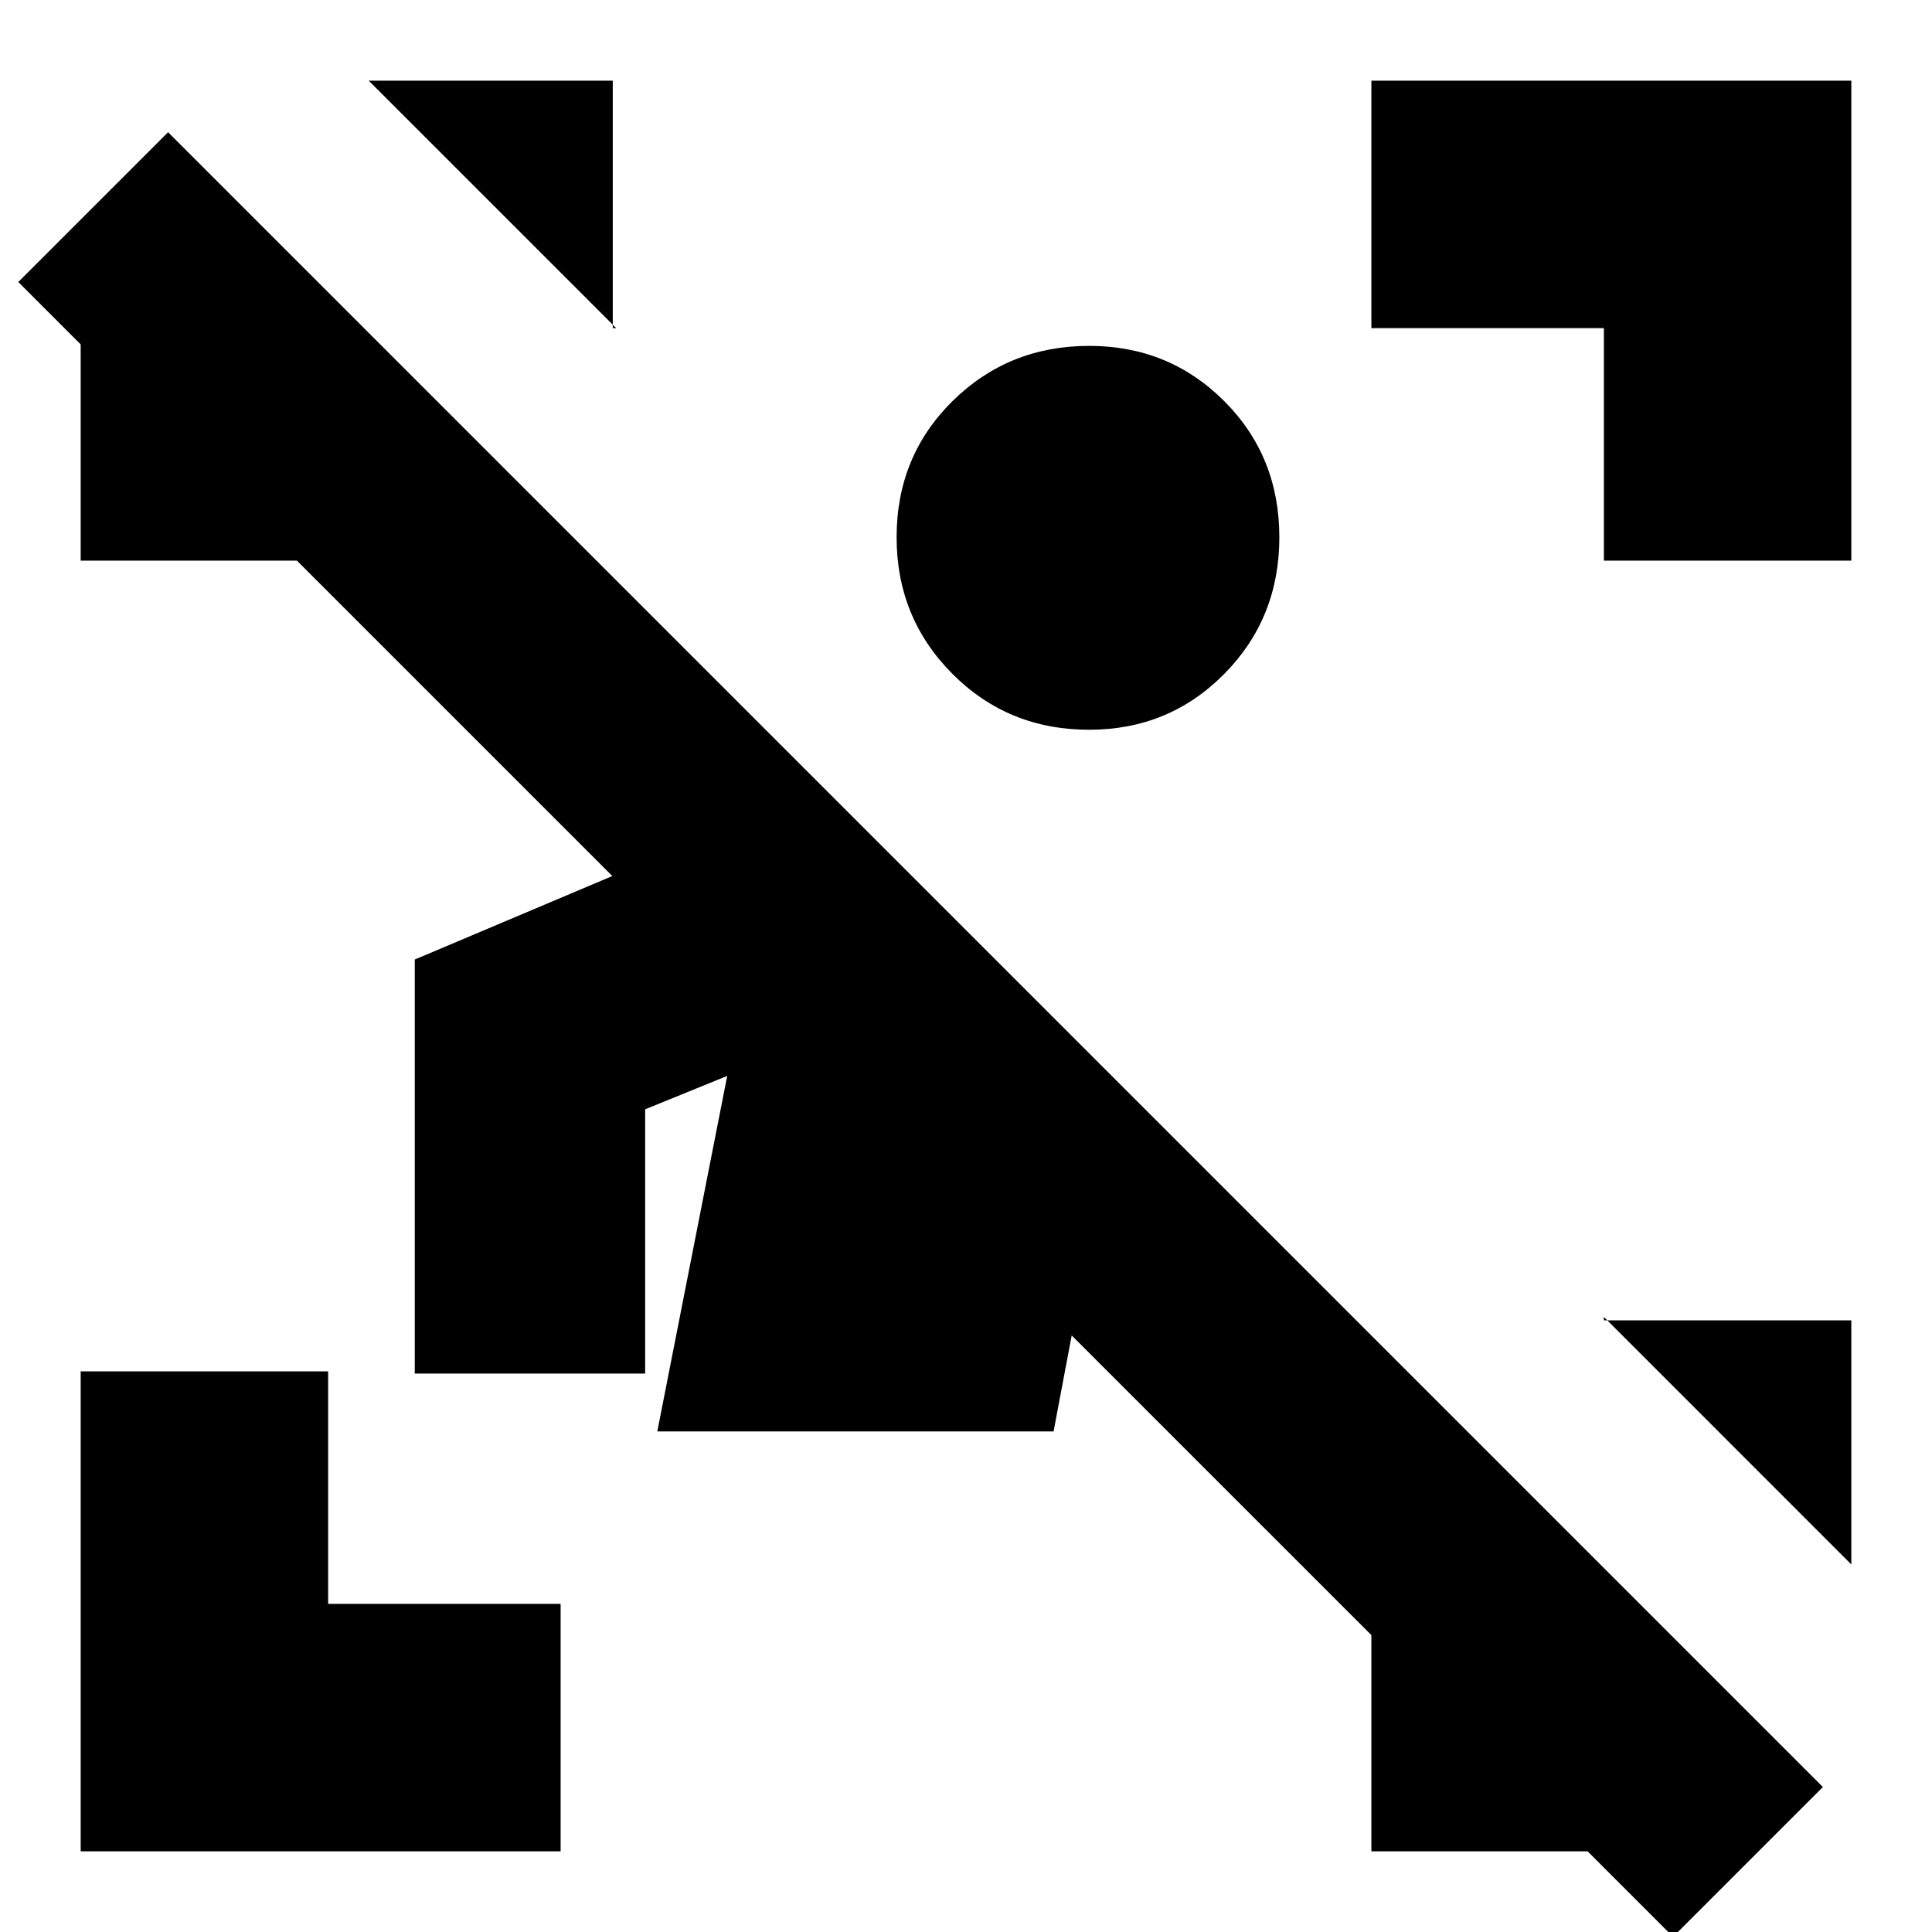 <svg xmlns="http://www.w3.org/2000/svg" height="24" viewBox="0 -960 960 960" width="24"><path d="M831.35 2.39 532.52-296.43l-9 47.69H326.61l34.74-176.65-40.78 16.61v131.3H206.09v-205.73l98.17-41.49L9.09-819.87l74.43-74.43L905.78-72.04 831.35 2.39ZM40.09-40.09v-238.48h122.95v115.53h115.53v122.95H40.09Zm756.87-641.34v-115.53H681.43v-122.95h238.48v238.48H796.96Zm-756.87 0v-123.44h122.95v123.44H40.09ZM681.43-40.09v-122.95h133.35v122.95H681.43ZM306.18-796.96 183.22-919.91h121.26v122.95h1.7Zm613.73 614.31L796.96-305.61v1.7h122.95v121.26ZM541.17-597.39q-40.26 0-67.95-27.81-27.7-27.81-27.7-67.84 0-40.26 27.81-67.68 27.81-27.41 67.84-27.41 39.7 0 67.11 27.41 27.42 27.42 27.42 67.68 0 40.26-27.42 67.95-27.41 27.7-67.11 27.7Z"/></svg>
